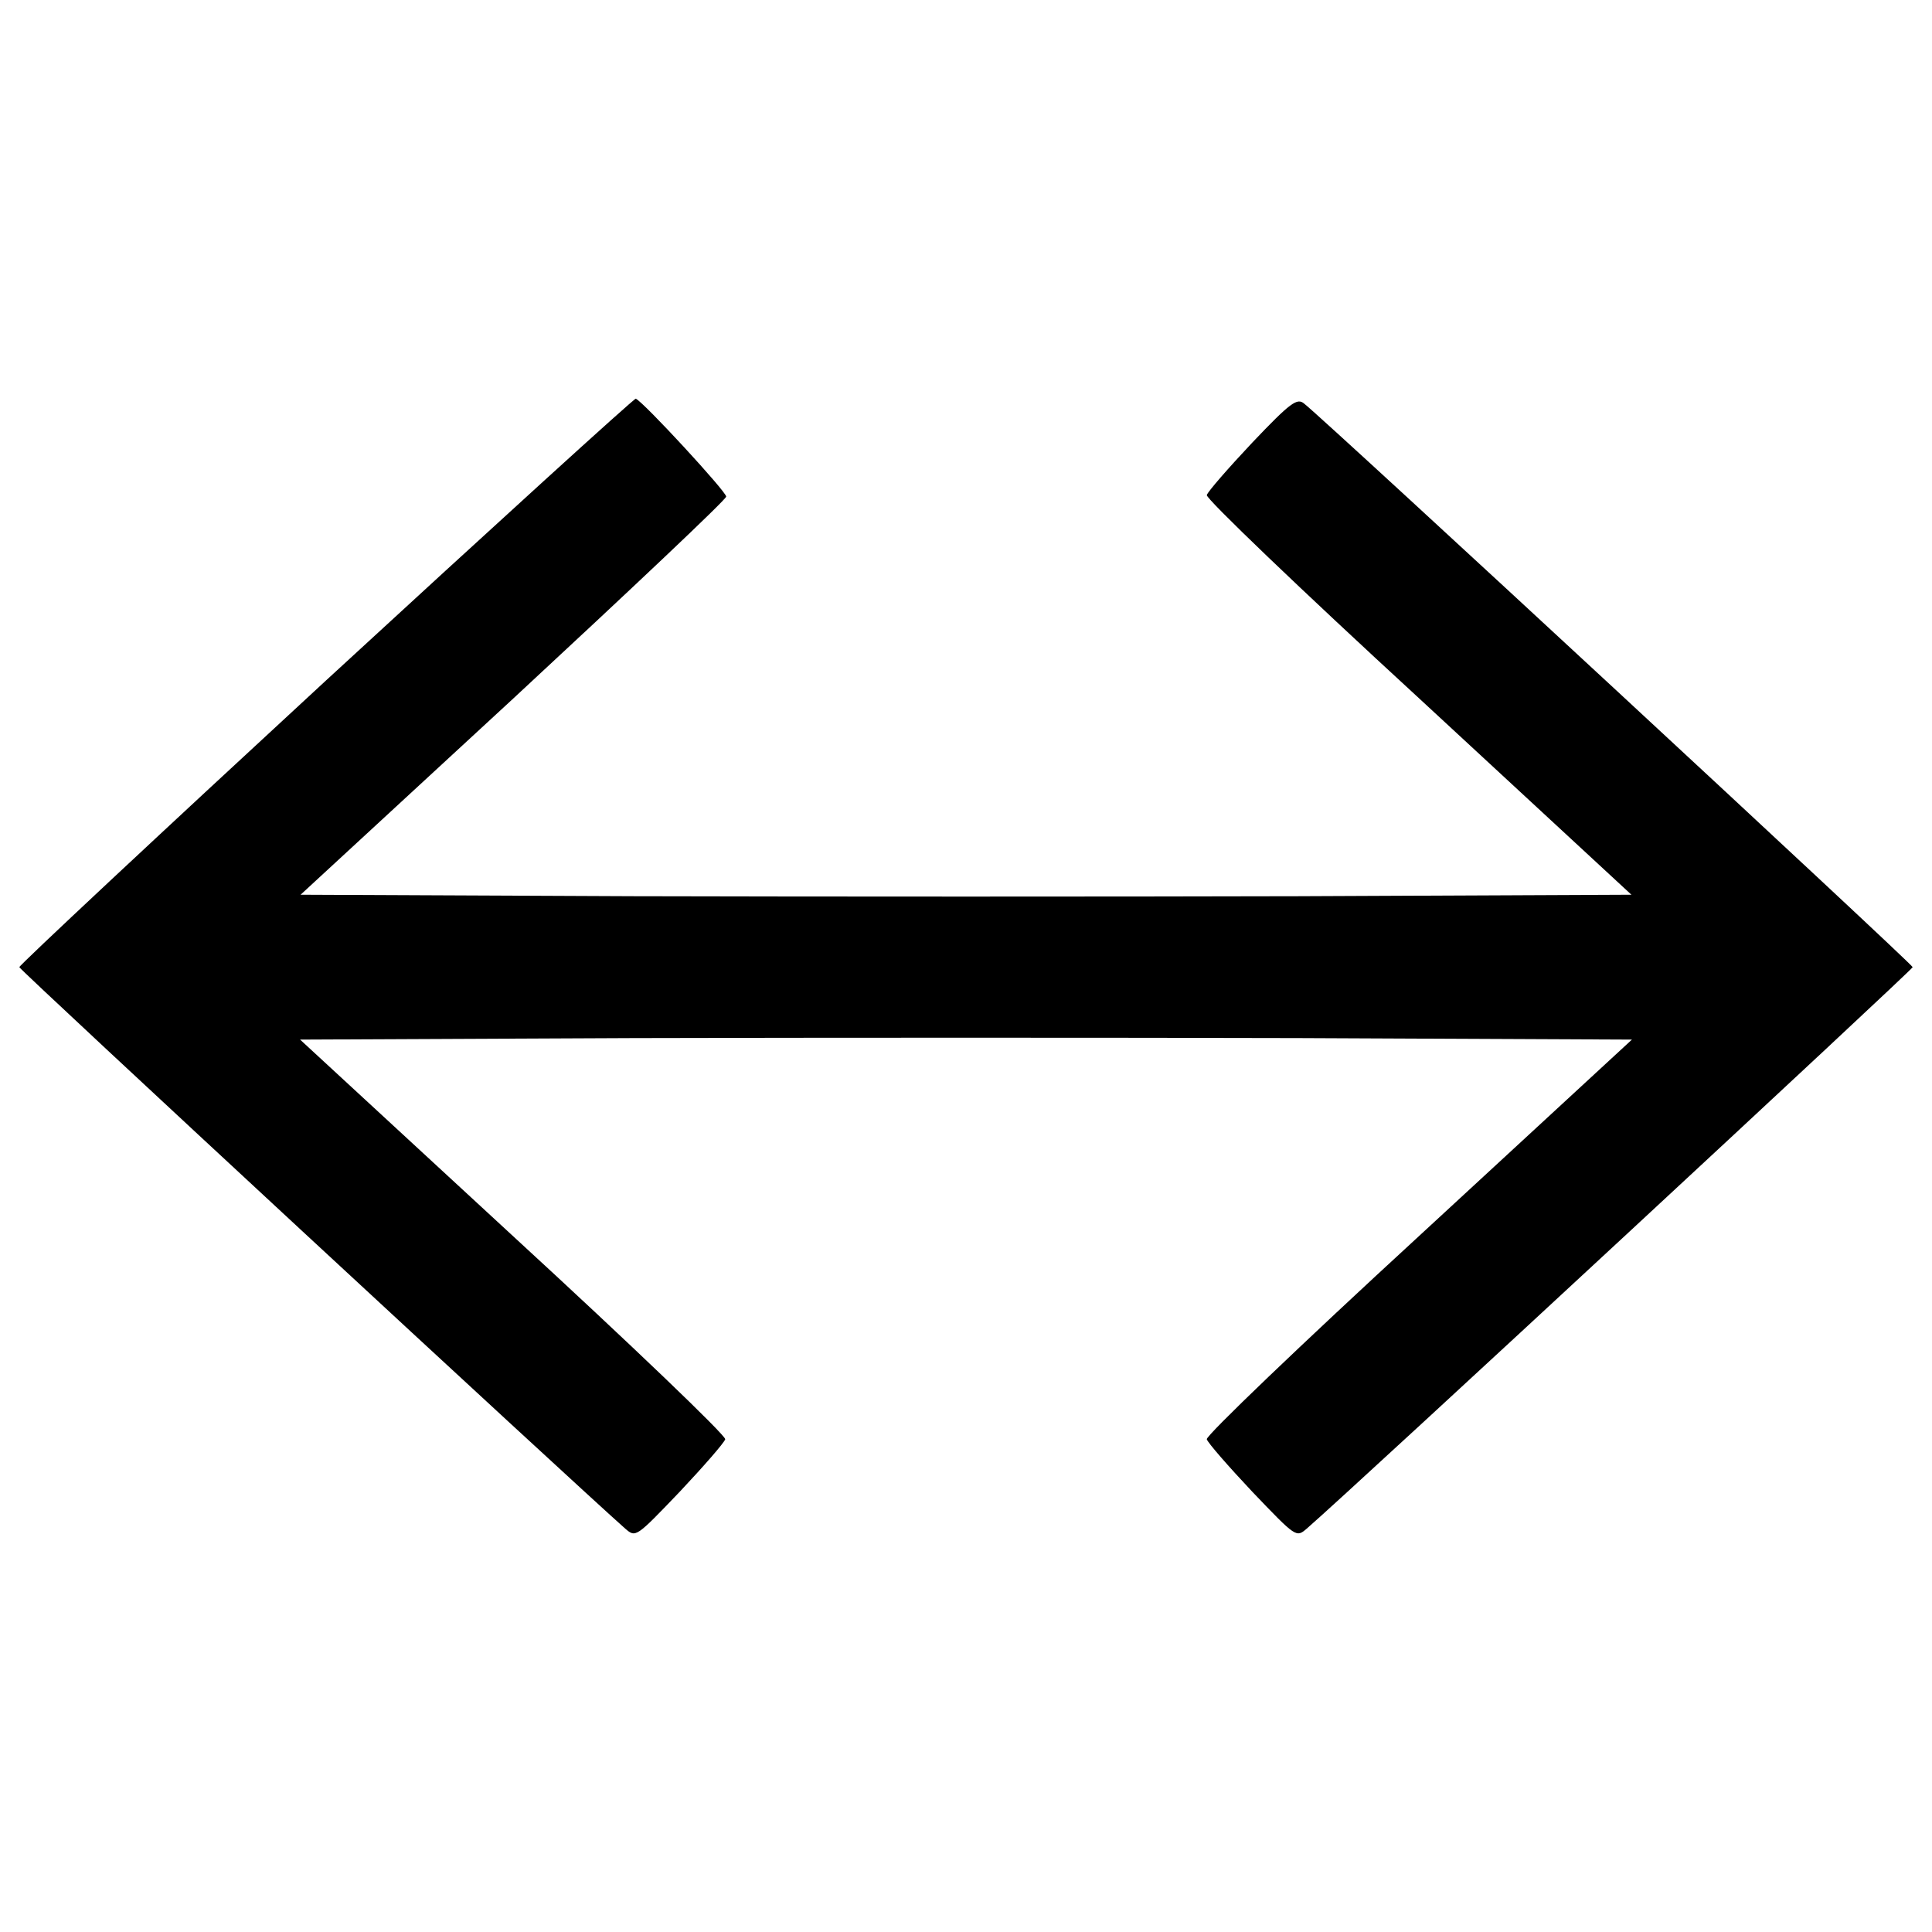 <?xml version="1.0" encoding="utf-8"?>
<!-- Svg Vector Icons : http://www.onlinewebfonts.com/icon -->
<!DOCTYPE svg PUBLIC "-//W3C//DTD SVG 1.1//EN" "http://www.w3.org/Graphics/SVG/1.1/DTD/svg11.dtd">
<svg version="1.1" xmlns="http://www.w3.org/2000/svg" xmlns:xlink="http://www.w3.org/1999/xlink" x="0px" y="0px" viewBox="0 0 1000 1000" enable-background="new 0 0 1000 1000" xml:space="preserve">
<g><g transform="translate(0,511) scale(0.1,-0.1)"><path d="M1687.7,1588.2C813.7,781.5,100,114.3,100,104c0-12.9,2870.2-2671.1,3136.5-2906.4c54.3-46.5,54.3-46.5,281.9,191.3c124.1,131.9,230.1,253.4,235.3,271.5c5.2,18.1-488.7,491.3-1096.4,1049.8L1553.2-270.9l1724.7,7.8c946.4,2.6,2497.8,2.6,3444.2,0l1724.7-7.8L7342.7-1289.7C6735-1848.2,6241.2-2321.4,6246.3-2339.5s111.2-139.6,235.3-271.5c227.5-237.9,227.5-237.9,281.9-191.3C7016.9-2582.6,9900,91.1,9900,104c0,15.5-3022.8,2815.9-3149.4,2916.7c-36.2,31-69.8,7.8-268.9-201.7c-124.1-131.9-230.1-253.4-235.3-271.5s488.7-491.3,1096.3-1049.8L8444.2,478.9l-1722.1-7.7c-946.4-2.6-2497.8-2.6-3444.2,0l-1722.1,7.7l1101.5,1016.2c605.1,561.1,1101.5,1029.1,1101.5,1044.6c0,25.9-426.7,488.7-468,506.8C3283.1,3049.1,2561.6,2392.4,1687.7,1588.2z"/></g></g>
</svg>